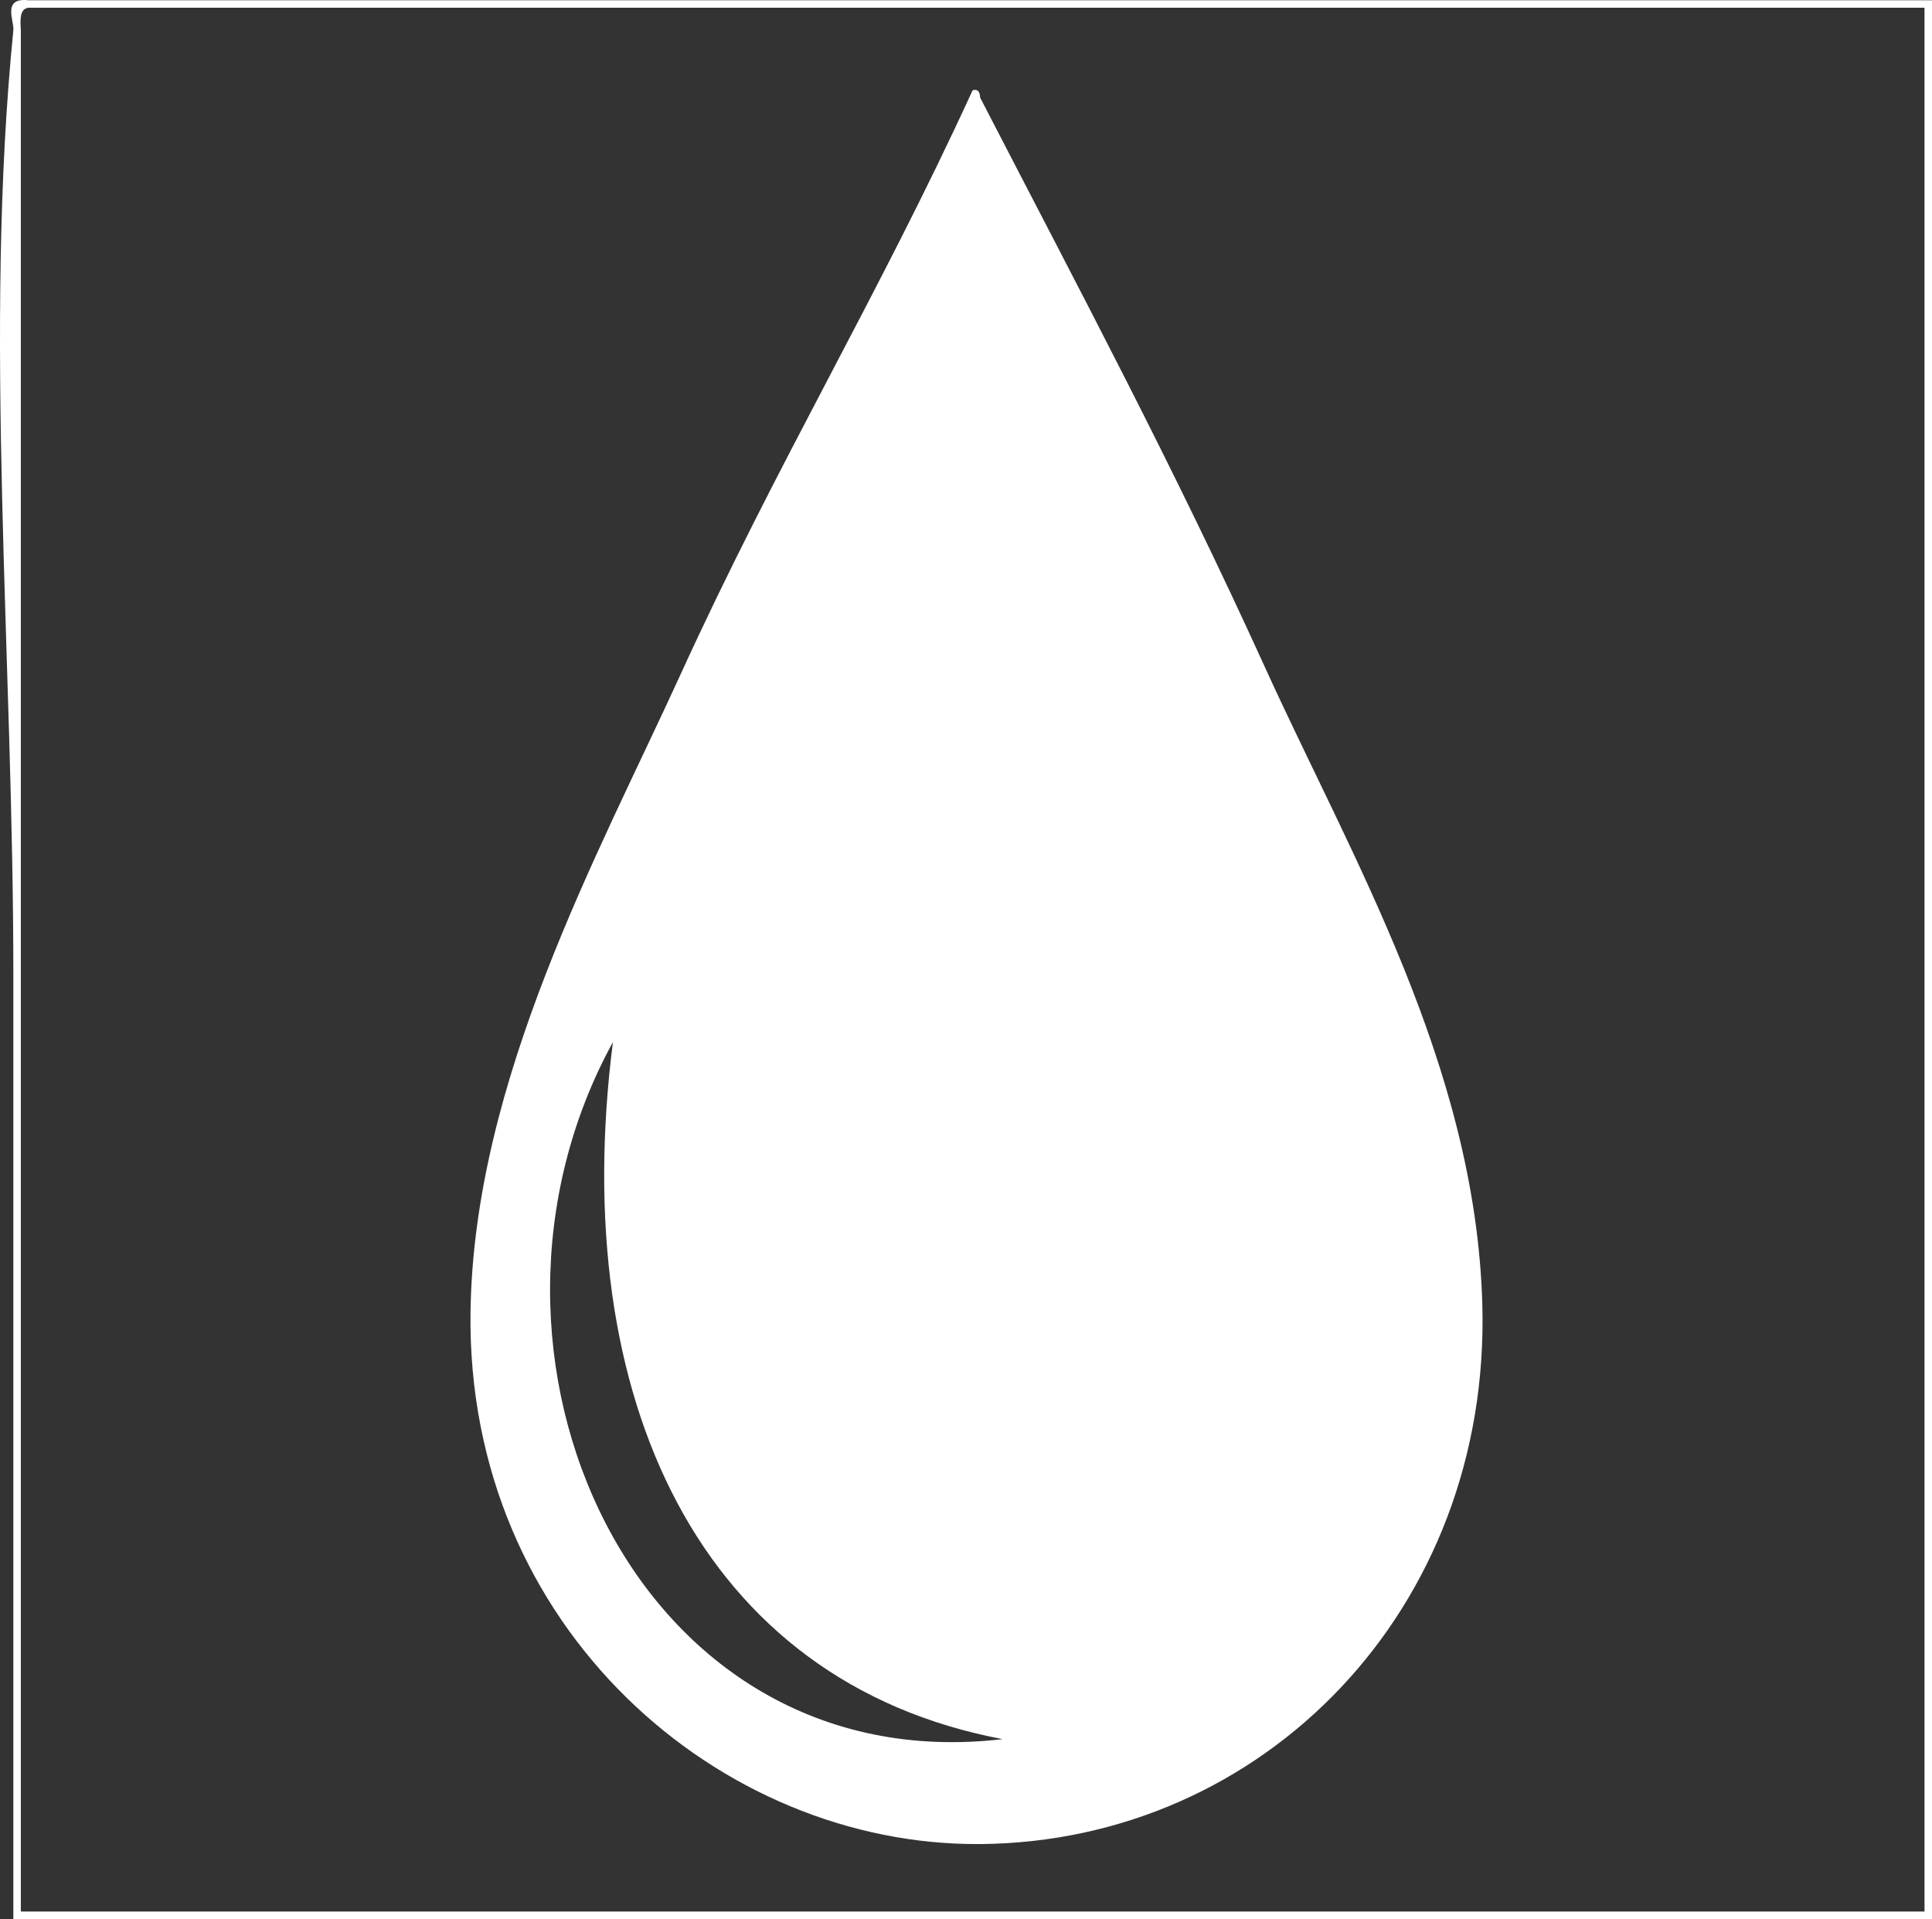 <?xml version="1.0" encoding="utf-8"?>
<!-- Generator: Adobe Illustrator 13.0.0, SVG Export Plug-In . SVG Version: 6.00 Build 14948)  -->
<!DOCTYPE svg PUBLIC "-//W3C//DTD SVG 1.1//EN" "http://www.w3.org/Graphics/SVG/1.1/DTD/svg11.dtd">
<svg version="1.1" id="Layer_1" xmlns="http://www.w3.org/2000/svg" xmlns:xlink="http://www.w3.org/1999/xlink" x="0px" y="0px"
	 width="257.749px" height="255.999px" viewBox="0 0 257.749 255.999" enable-background="new 0 0 257.749 255.999"
	 xml:space="preserve">
<rect x="0" y="0" width="257.749" height="255.999" fill="#333333" stroke="none"/>
<g>
	<path fill-rule="evenodd" clip-rule="evenodd" fill="#FFFFFF" d="M257.749,0.031c0,85.323,0,170.646,0,255.968
		c-85.322,0-170.645,0-255.968,0c0-41.188,0-83.574,0-125.984c0-42.278-4.006-85.921,0-125.984c0.125-1.25-1.545-4.373,2-4
		C88.437,0.031,173.093,0.031,257.749,0.031z M2.781,4.03c0,83.657,0,167.312,0,250.968c84.656,0,169.312,0,253.968,0
		c0-84.655,0-169.312,0-253.968c-84.322,0-168.646,0-252.968,0C2.616,1.199,2.695,2.611,2.781,4.03z"/>
	<path fill-rule="evenodd" clip-rule="evenodd" fill="#FFFFFF" d="M129.765,12.029c0.851-0.184,0.943,0.39,1,1
		c13.348,25.835,25.806,49.175,37.996,75.99c11.483,25.265,28.102,53.081,28.996,84.99c1.14,40.662-29.186,71.697-66.992,71.99
		c-34.677,0.27-68.576-28.801-67.992-70.99c0.429-30.922,17.024-60.963,27.997-84.99C103.76,61.573,117.094,39.663,129.765,12.029z
		 M133.764,232.001c-40.278-7.601-58.081-45.326-51.993-92.988C58.986,180.589,84.711,237.766,133.764,232.001z"/>
</g>
</svg>
